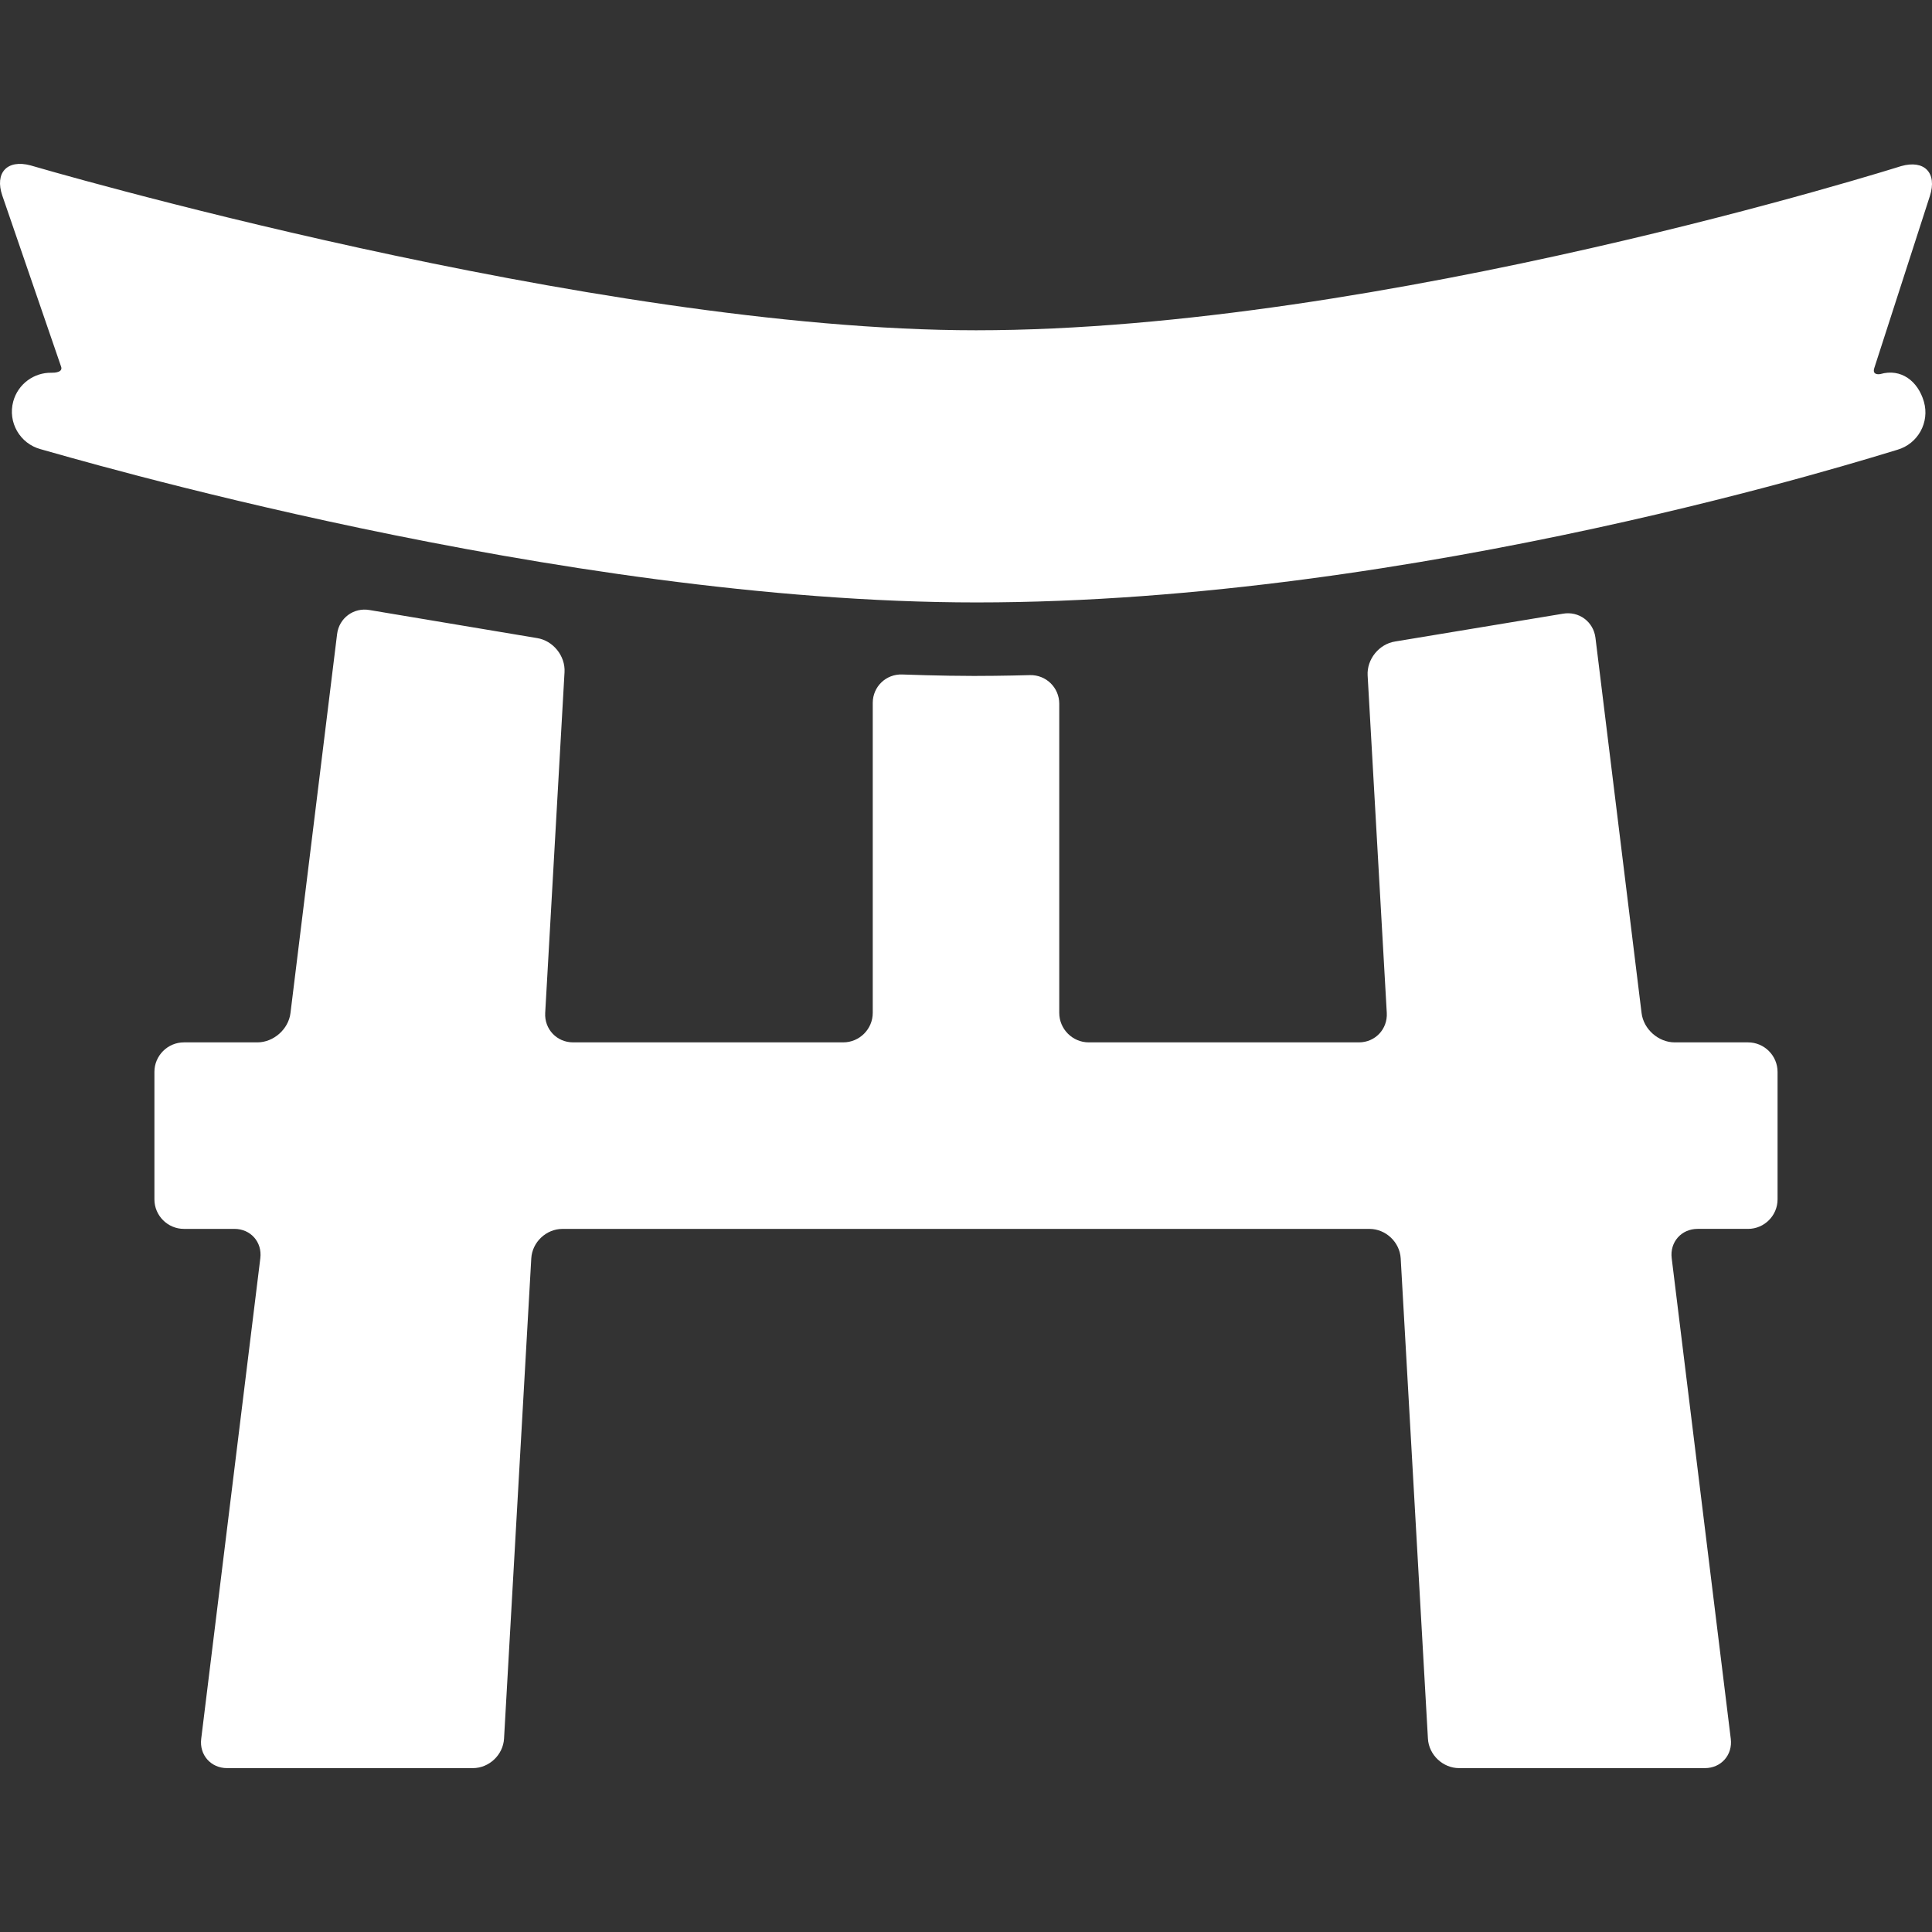 <?xml version="1.0" encoding="iso-8859-1"?>
<!-- Generator: Adobe Illustrator 16.0.0, SVG Export Plug-In . SVG Version: 6.00 Build 0)  -->
<!DOCTYPE svg PUBLIC "-//W3C//DTD SVG 1.1//EN" "http://www.w3.org/Graphics/SVG/1.1/DTD/svg11.dtd">
<svg xmlns="http://www.w3.org/2000/svg" xmlns:xlink="http://www.w3.org/1999/xlink" version="1.1" id="Capa_1" x="0px" y="0px" width="512px" height="512px" viewBox="0 0 327.336 327.336" style="enable-background:new 0 0 327.336 327.336;" xml:space="preserve">
<rect x="0" y="0" width="327.336" height="327.336" fill="#333333" stroke="none"/>
<g>
	<g>
		<g id="Layer_5_29_">
			<g>
				<path d="M326.979,33.2c1.264-3.908-0.936-6.182-4.883-5.053c0,0-87.959,27.812-156.725,27.812      c-65.222,0-160.19-27.934-160.19-27.934c-3.966-1.062-6.12,1.246-4.785,5.129l9.925,28.875c0.457,1.076-1.077,1.135-1.607,1.125      c-2.95-0.055-5.669,1.897-6.473,4.877c-0.948,3.512,1.131,7.127,4.645,8.076c3.928,1.059,87.681,25.963,158.577,25.963      c74.756,0,152.33-24.805,155.994-25.861c3.496-1.008,5.516-4.657,4.506-8.155c-1.008-3.496-3.879-5.687-7.377-4.677      c-0.041,0.013-1.494,0.291-1.006-1.088L326.979,33.2z" fill="#FFFFFF"/>
				<path d="M270.315,108.055c-0.338-2.729-2.824-4.563-5.531-4.072l-28.41,4.705c-2.719,0.42-4.814,3.008-4.658,5.754l3.244,57.175      c0.154,2.745-1.967,4.991-4.717,4.991h-45.775c-2.75,0-5-2.25-5-5v-52.37c0-2.75-2.249-4.934-4.998-4.854      c0,0-4.677,0.139-9.457,0.139c-5.6,0-12.147-0.246-12.147-0.246c-2.748-0.102-4.997,2.063-4.997,4.813v52.517c0,2.75-2.25,5-5,5      H97.09c-2.75,0-4.873-2.246-4.717-4.991l3.275-57.737c0.156-2.746-1.939-5.344-4.656-5.771l-28.349-4.746      c-2.706-0.49-5.195,1.344-5.53,4.072l-7.899,64.211c-0.335,2.73-2.86,4.963-5.61,4.963H31.162c-2.75,0-5,2.25-5,5v21.6      c0,2.75,2.25,5,5,5h8.555c2.75,0,4.725,2.232,4.39,4.963l-10.018,81.436c-0.335,2.73,1.64,4.963,4.39,4.963h41.636      c2.75,0,5.127-2.246,5.283-4.991l4.616-81.377c0.156-2.746,2.533-4.991,5.283-4.991h136.738c2.75,0,5.127,2.245,5.283,4.991      l4.615,81.377c0.154,2.745,2.533,4.991,5.283,4.991h41.637c2.75,0,4.727-2.23,4.391-4.963l-10.01-81.436      c-0.338-2.729,1.641-4.964,4.391-4.964h8.545c2.75,0,5-2.25,5-5v-21.599c0-2.75-2.25-5-5-5h-12.43      c-2.75,0-5.273-2.23-5.609-4.963L270.315,108.055z" fill="#FFFFFF"/>
			</g>
		</g>
	</g>
</g>
<g>
</g>
<g>
</g>
<g>
</g>
<g>
</g>
<g>
</g>
<g>
</g>
<g>
</g>
<g>
</g>
<g>
</g>
<g>
</g>
<g>
</g>
<g>
</g>
<g>
</g>
<g>
</g>
<g>
</g>
</svg>
